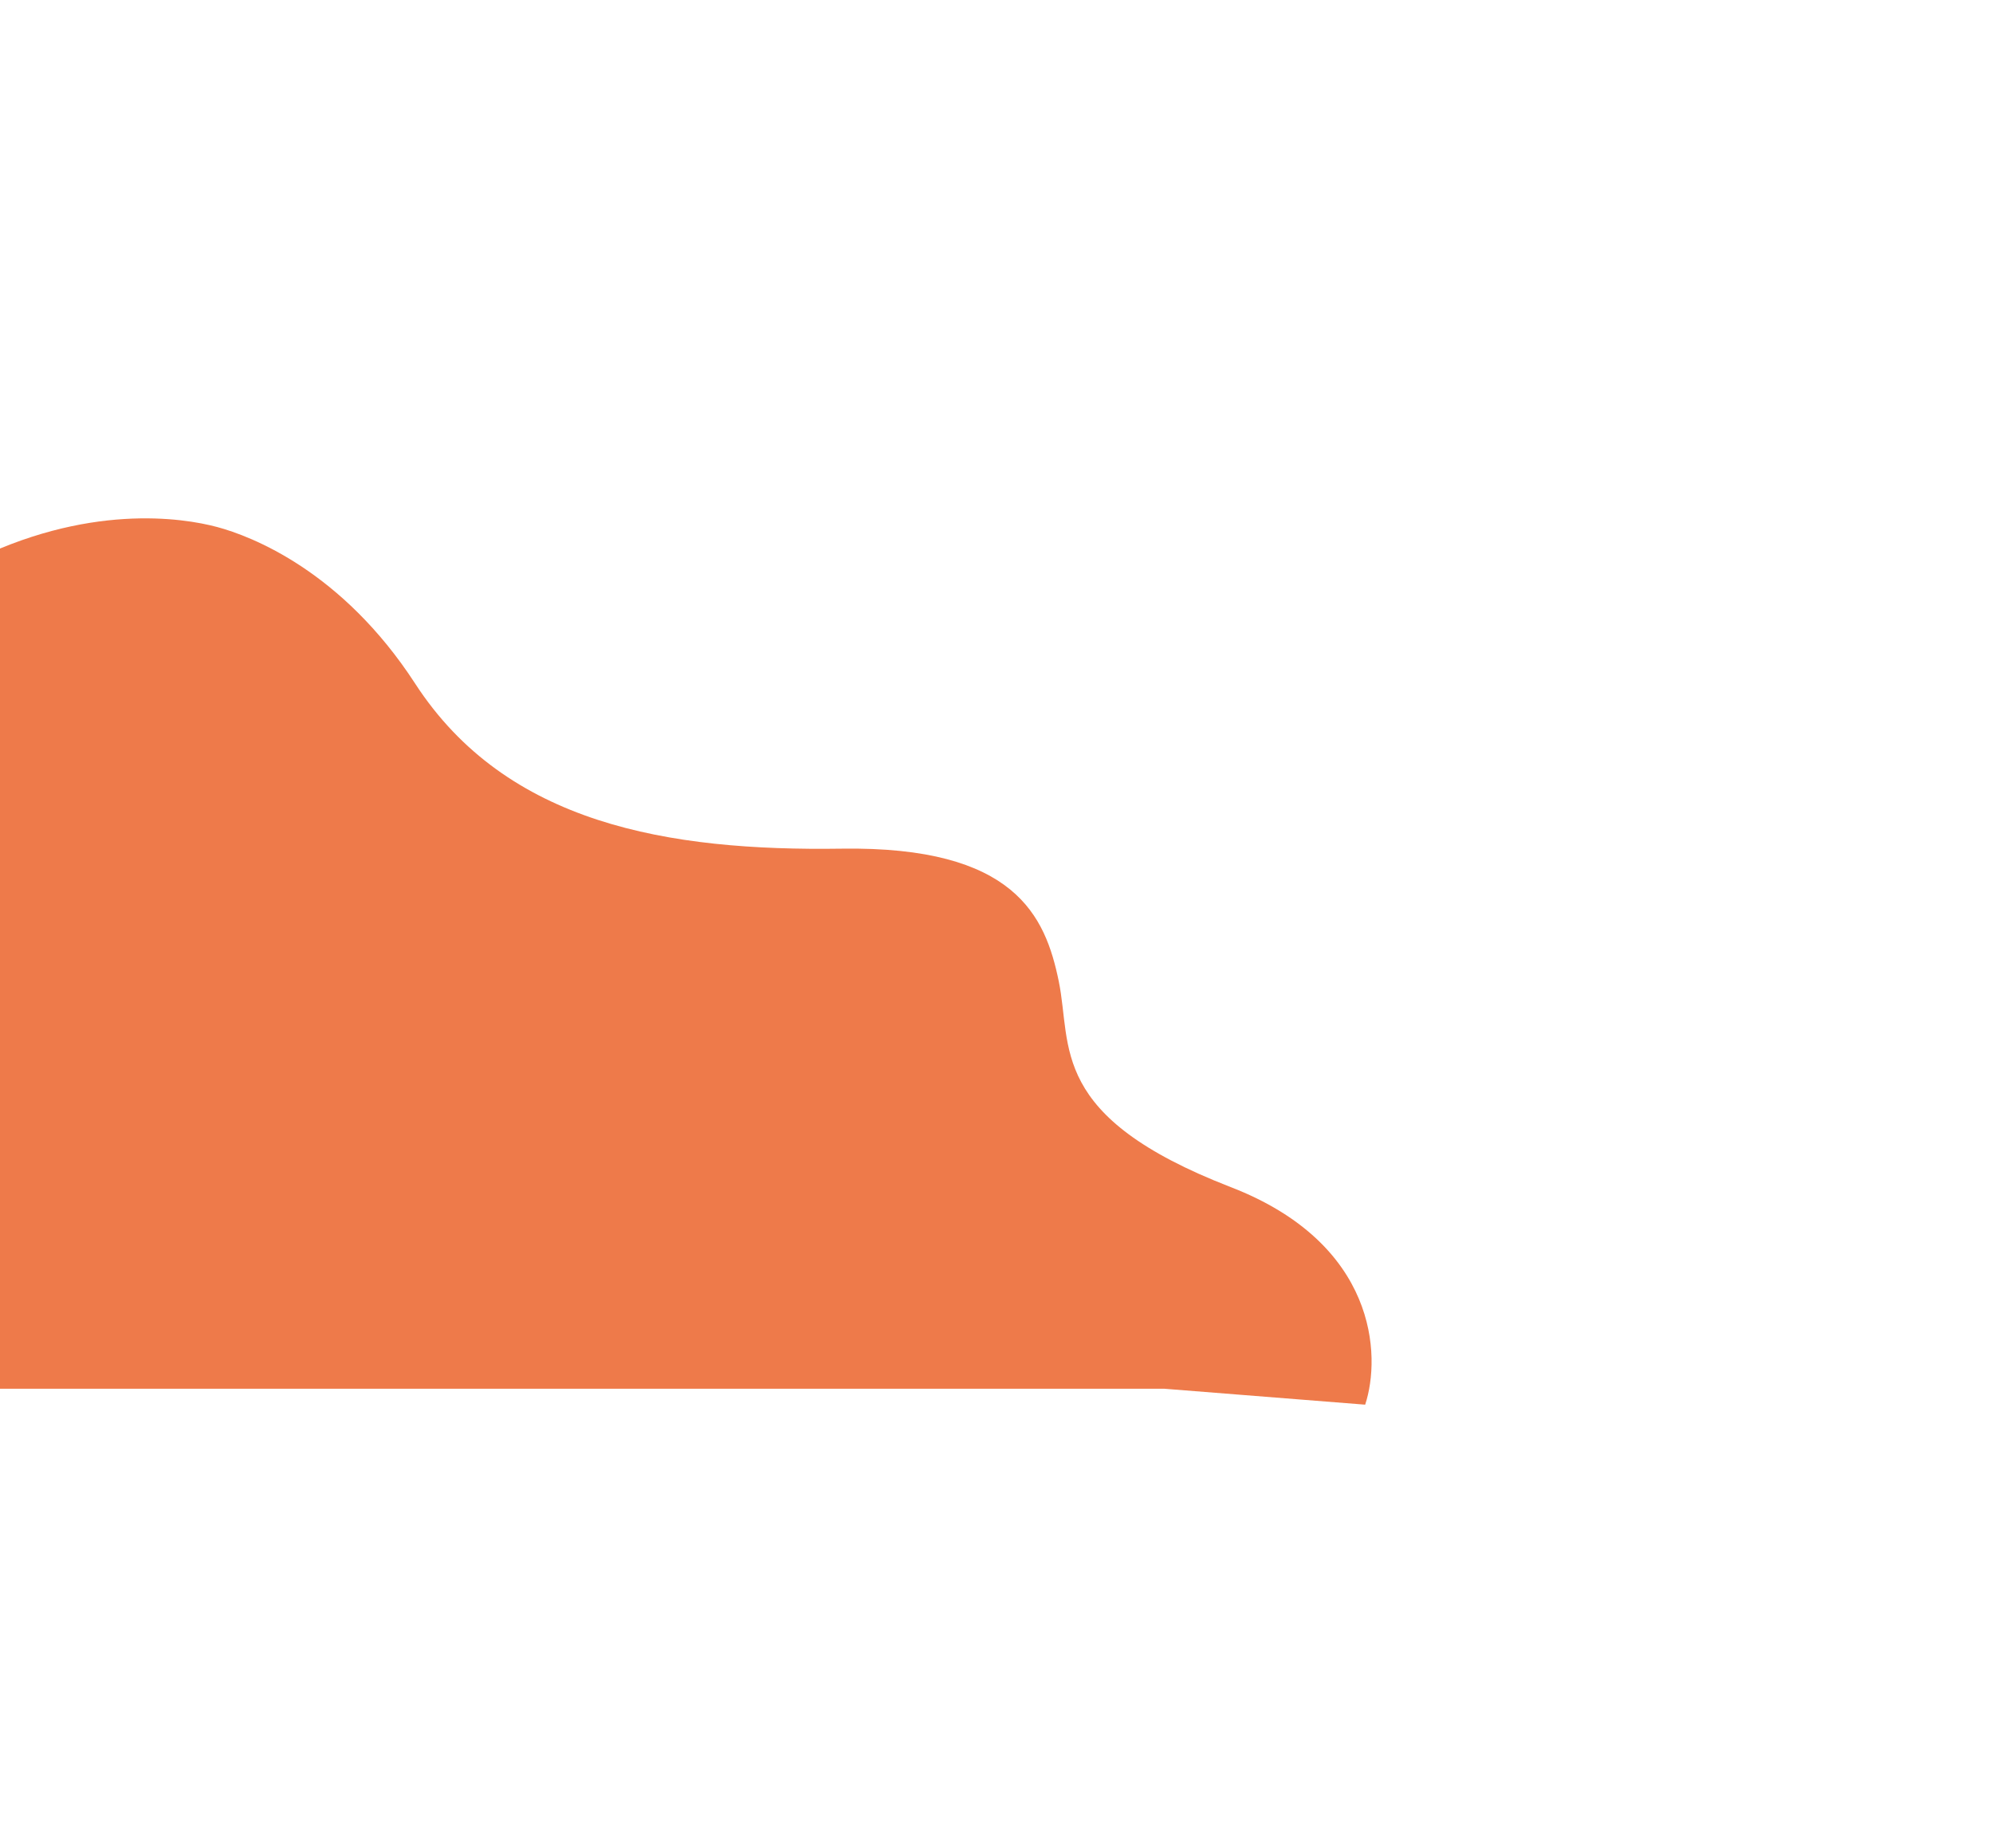 <svg xmlns="http://www.w3.org/2000/svg" width="1000" height="927" viewBox="1000 0 1920 927" fill="none">
  <path d="M2185.72 717.165C2326.59 771.701 2330.72 879.598 2315.17 926.73L2121.54 911.378L68.272 911.379L-171.355 260.467C-161.253 211.876 -103.732 120.497 45.539 143.706C232.129 172.717 245.59 102.875 288.228 54.841C330.866 6.807 389.841 -36.849 533.24 48.792C676.64 134.433 824.641 189.829 968.616 116.484C1083.8 57.809 1176.16 72.415 1209.19 81.264C1242.22 90.114 1329.51 123.647 1399.92 232.052C1487.93 367.557 1643.8 393.584 1810.81 391.116C1977.82 388.649 2007.07 455.944 2019.98 518.861C2032.88 581.779 2009.62 648.994 2185.72 717.165Z" fill="#EE7A4A"/>
</svg>